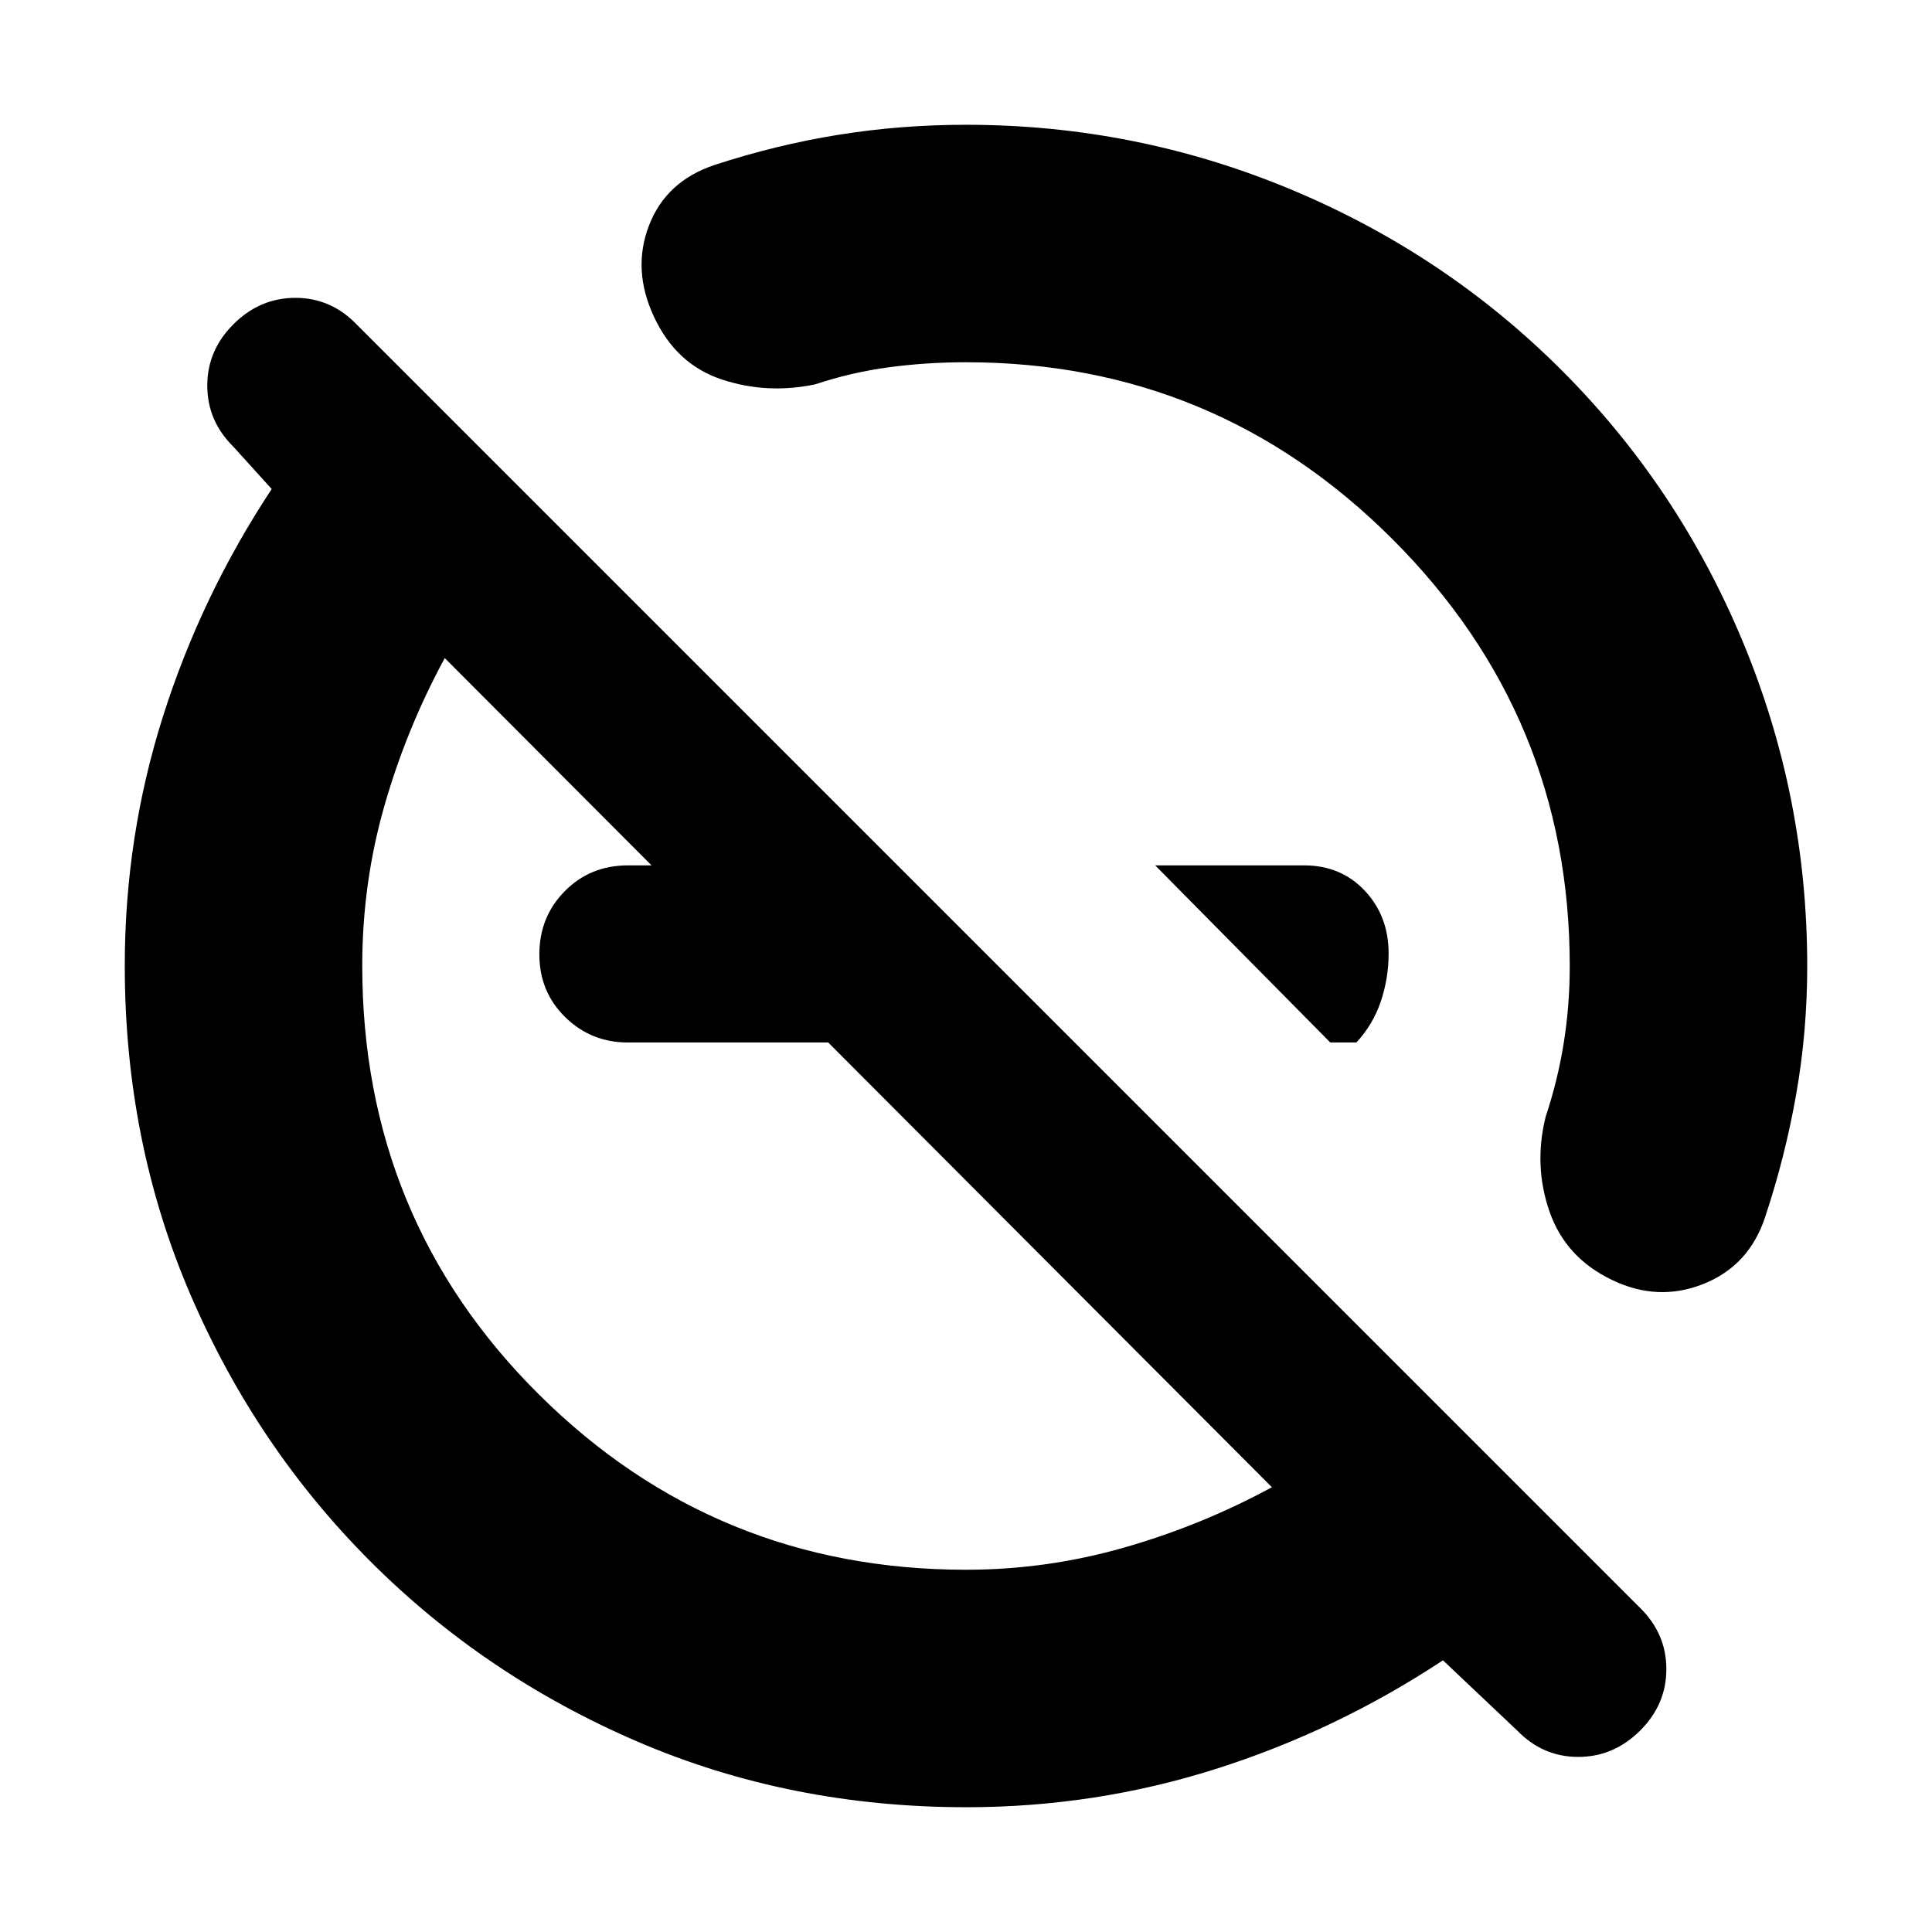<svg xmlns="http://www.w3.org/2000/svg" height="20" viewBox="0 -960 960 960" width="20"><path d="m661-442-87-88h74q18.31 0 30.15 12.59Q690-504.82 690-486.21q0 12.21-3.85 23.71T674-442h-13Zm-249-88v88H311.94q-18.24 0-31.09-12.59Q268-467.18 268-485.79t12.65-31.41Q293.3-530 312-530h100Zm68.11 468q-87.49 0-163.29-32.58-75.79-32.59-132.72-89.52-56.93-56.93-89.52-132.72Q62-392.62 62-480.11q0-64.05 19-123.97T135-717l-19-21q-13-12.8-13-30.4 0-17.6 13.11-30.6 13.1-13 30.66-13 17.56 0 30.23 13l638 638q13 12.8 13 30.4 0 17.6-13.11 30.6-13.1 13-30.66 13-17.56 0-30.23-13l-37-35q-53 35-112.92 54T480.11-62Zm0-118q39.89 0 78.39-11t73.5-30L221-633q-19 35-30 73.43-11 38.43-11 79.46 0 125.72 87.69 212.92Q355.38-180 480.11-180ZM417-417Zm148-154ZM355-878q30.47-10 61.48-15 31-5 63.52-5 84.25 0 161.12 32Q718-834 776-776t90 134.88q32 76.87 32 161.12 0 32.68-5.5 63.84Q887-385 877-355q-8 24-30.61 33T801-324q-23-11-31-33.83-8-22.84-2-47.17 6-18 9-36.67 3-18.66 3-38.33 0-124-88-212t-212-88q-19.67 0-38.33 2.5Q423-775 405-769q-24 5-46.5-2.5t-33.5-31q-11-23.5-2.5-45.5t32.5-30Z"/></svg>